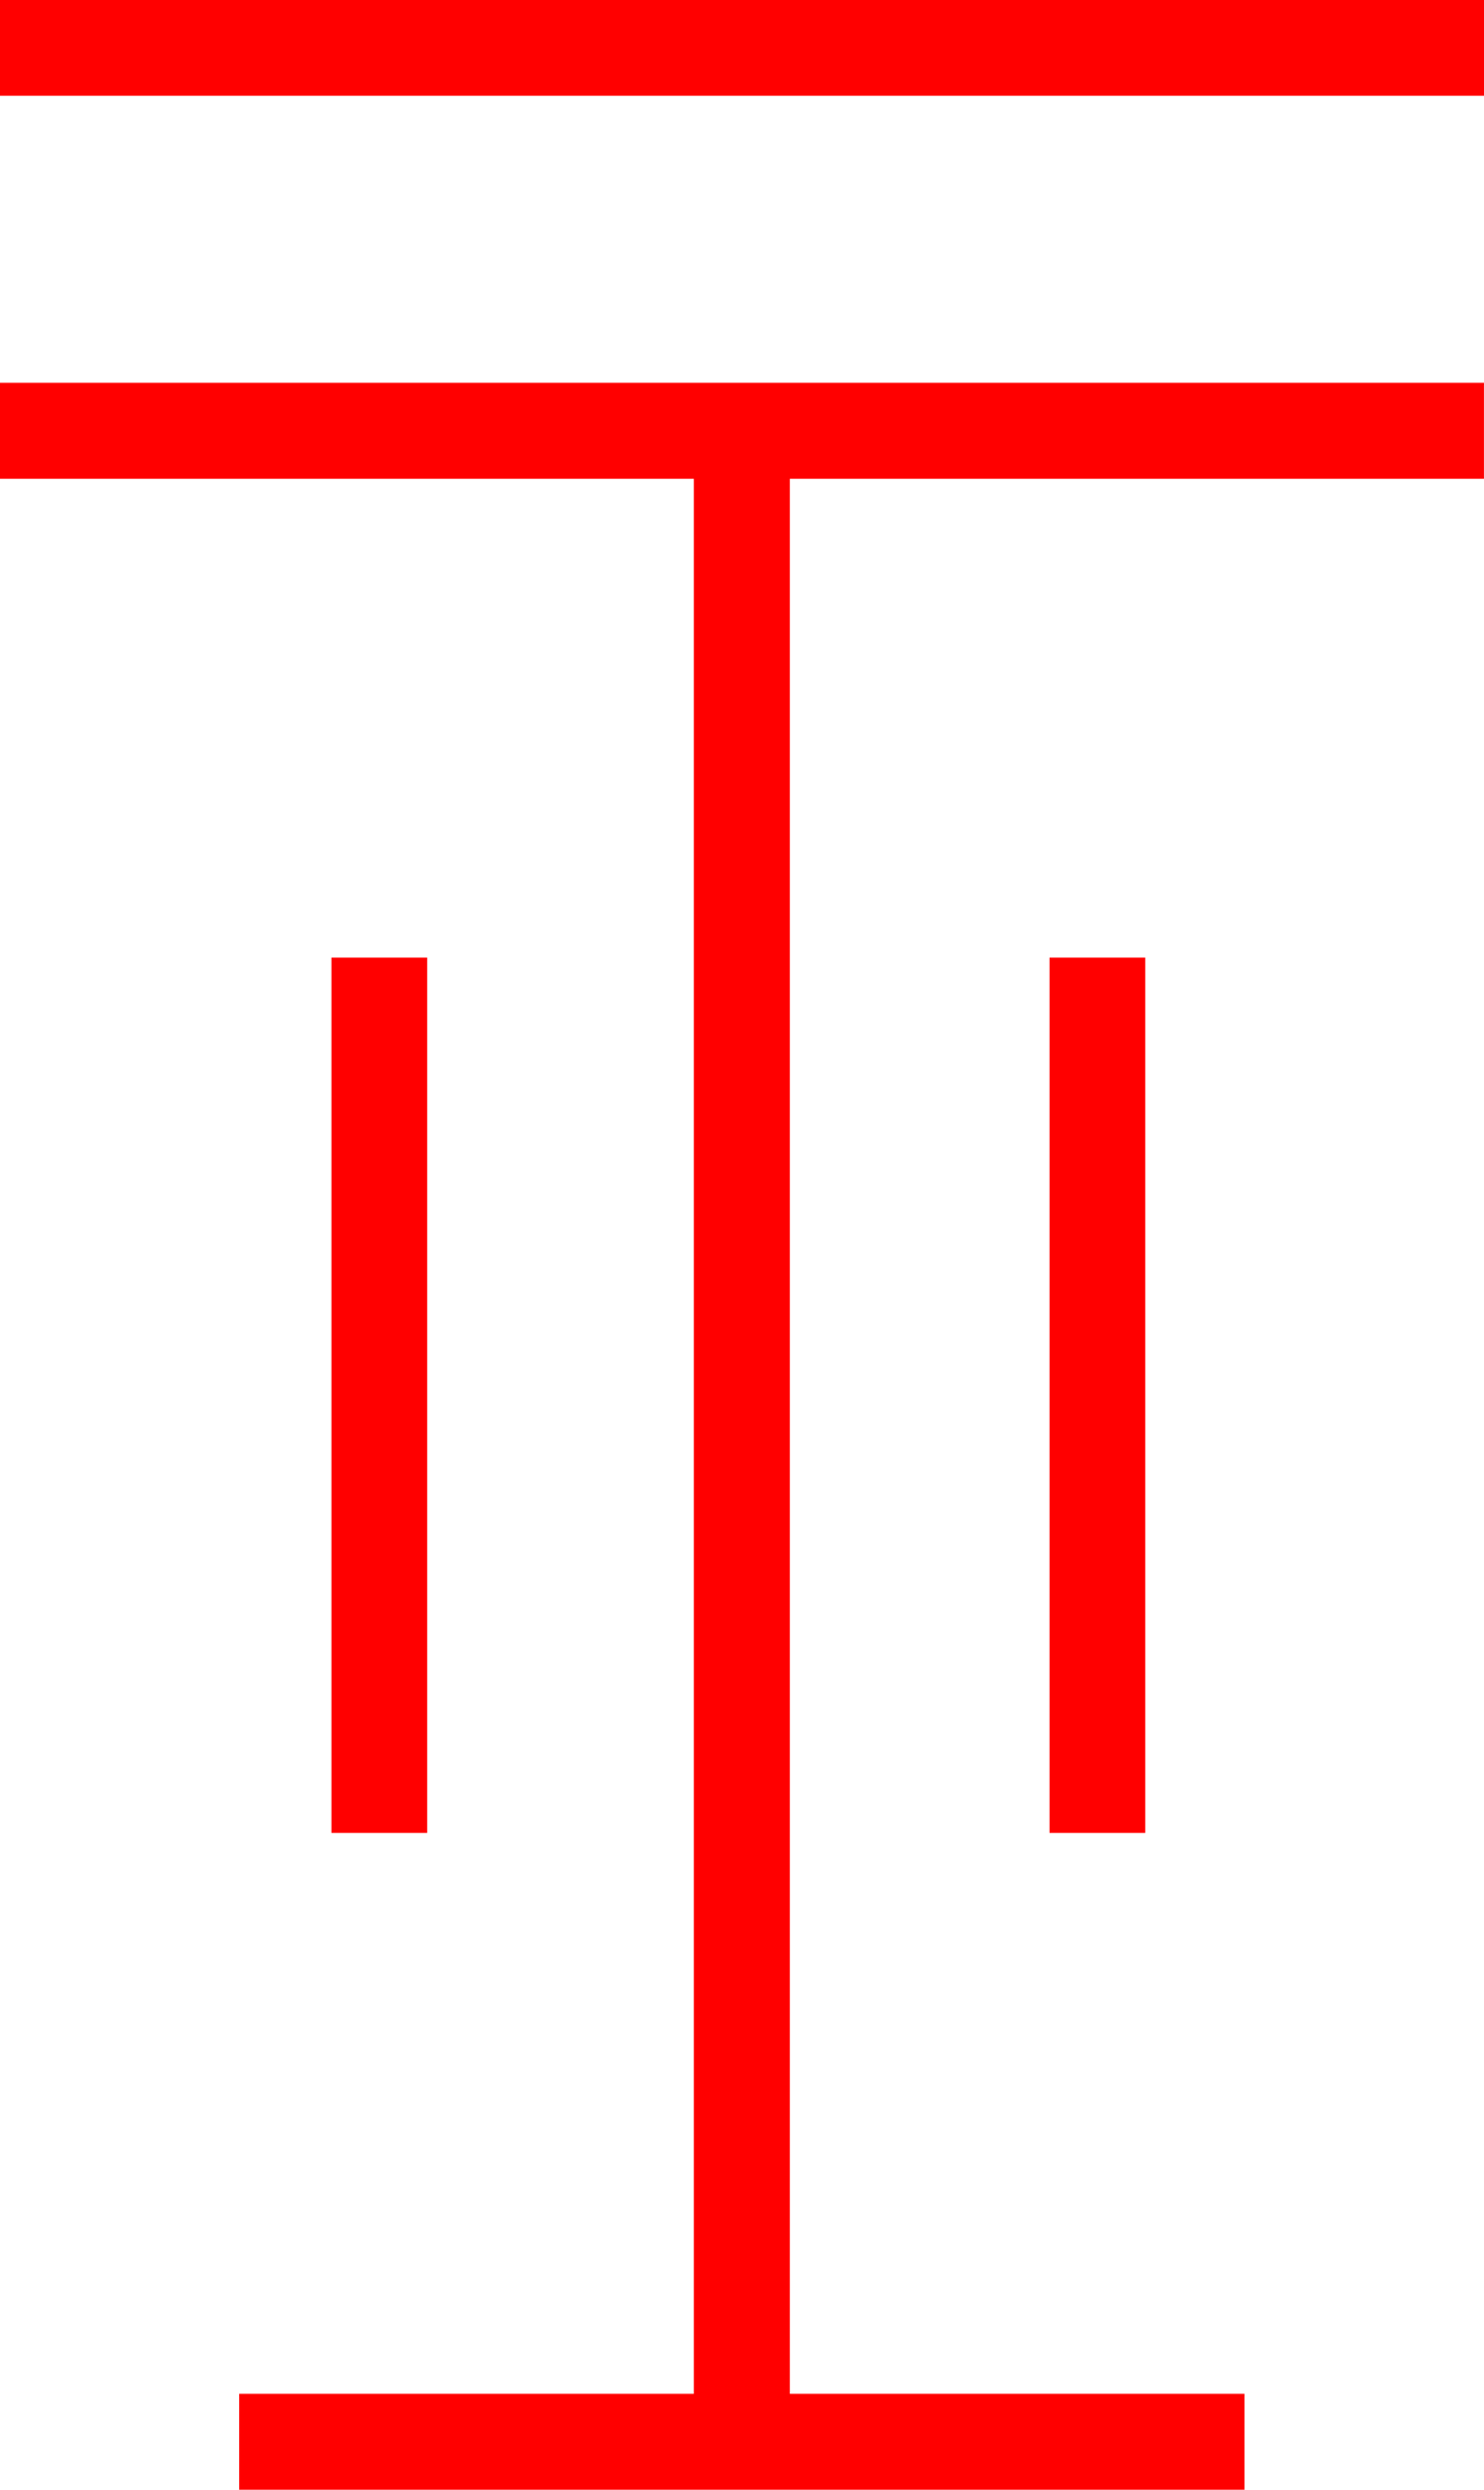 <svg xmlns="http://www.w3.org/2000/svg" width="29.375" height="49.274" viewBox="0 0 29.375 49.274">
  <g id="_6012" data-name="6012" transform="translate(-8286.305 -114.598)">
    <path id="路径_52" data-name="路径 52" d="M8286.3,124.074h13.739v37.9h-9v1.9h19.9v-1.9h-9v-37.9h13.74v-1.9H8286.3Z" fill="red"/>
    <rect id="矩形_42" data-name="矩形 42" width="29.375" height="1.895" transform="translate(8286.305 114.598)" fill="red"/>
    <rect id="矩形_43" data-name="矩形 43" width="1.895" height="17.323" transform="translate(8292.866 133.55)" fill="red"/>
    <rect id="矩形_44" data-name="矩形 44" width="1.895" height="17.323" transform="translate(8307.08 133.55)" fill="red"/>
  </g>
</svg>
